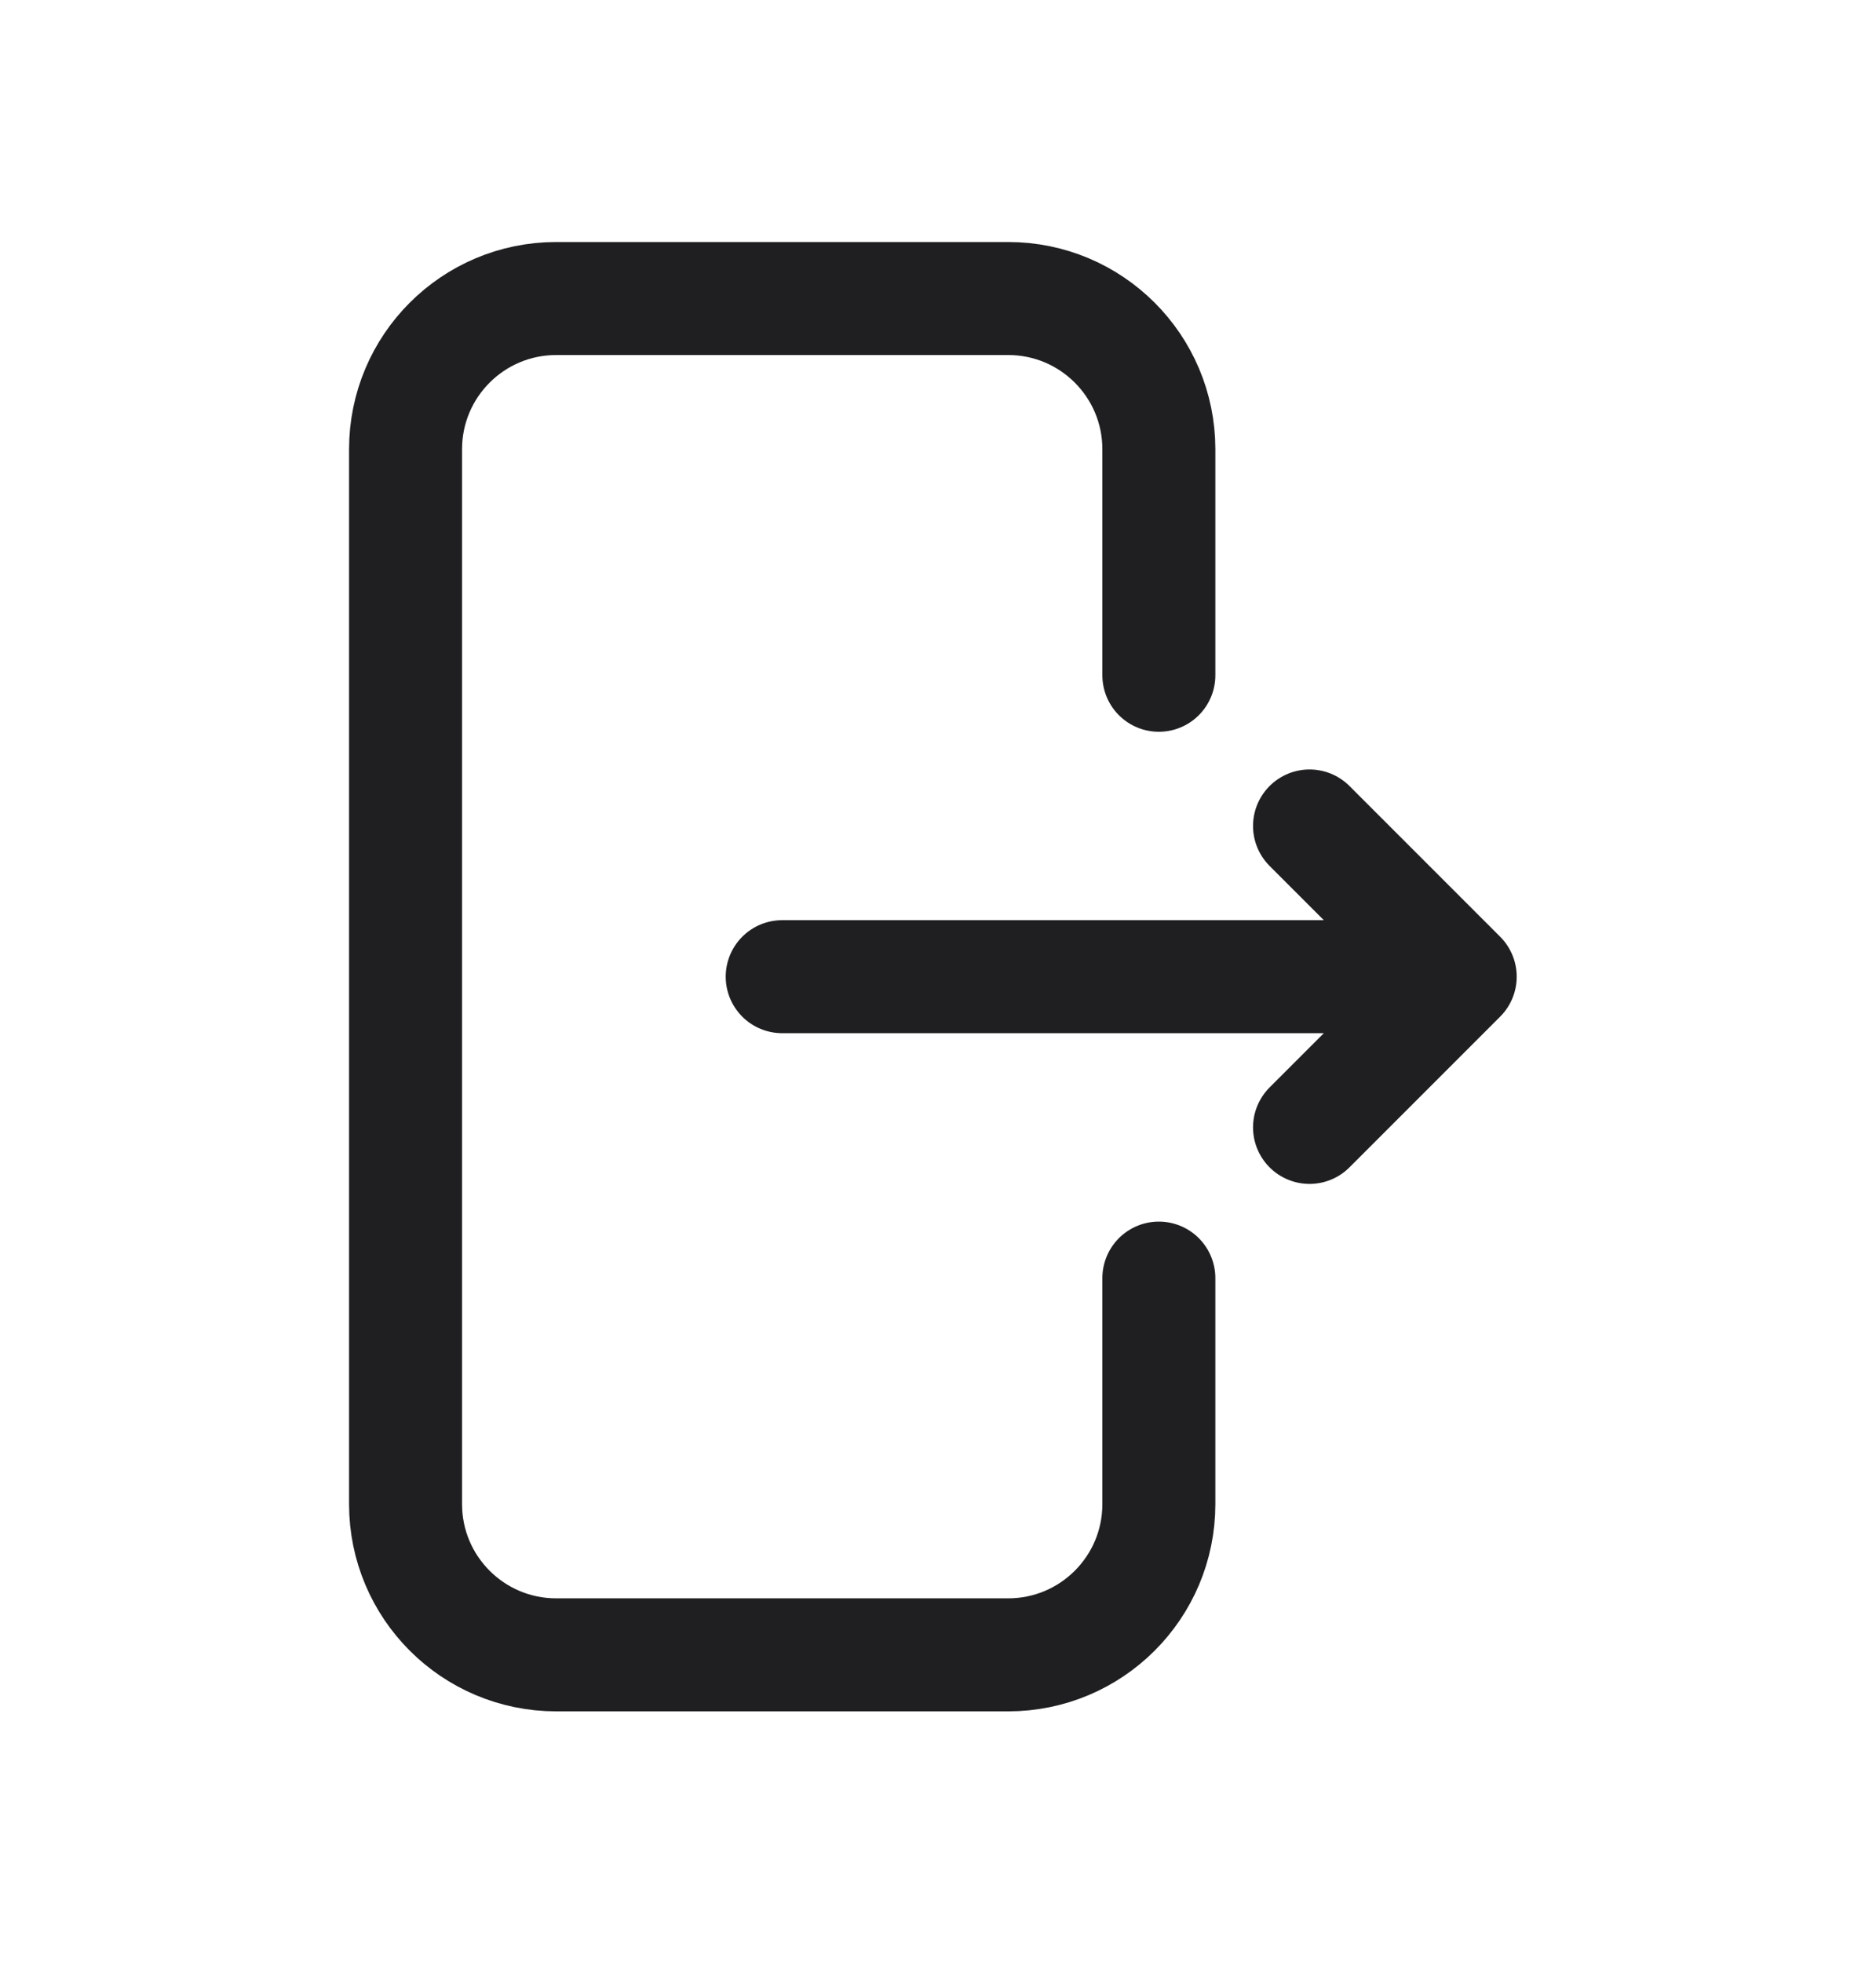 <svg width="22" height="23" viewBox="0 0 22 23" fill="none" xmlns="http://www.w3.org/2000/svg">
<path d="M9.173 11.451L17.124 11.451M17.124 11.451L15.357 9.684M17.124 11.451L15.357 13.218M13.59 14.985L13.59 17.635C13.59 18.611 12.799 19.402 11.823 19.402H6.523C5.547 19.402 4.756 18.611 4.756 17.635L4.756 5.267C4.756 4.291 5.547 3.5 6.523 3.5L11.823 3.5C12.799 3.5 13.59 4.291 13.59 5.267L13.59 7.917" stroke="#1F1F22" stroke-width="1.325" stroke-linecap="round"/>
</svg>
